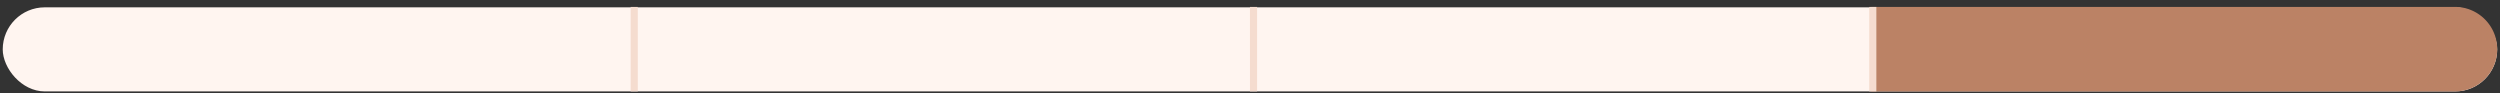 <svg width="322" height="12" viewBox="0 0 322 12" fill="none" xmlns="http://www.w3.org/2000/svg"><rect x="0" y="0" width="322" height="12" fill="#333333" stroke="none"/><rect x=".352" y=".945" width="321.288" height="10.83" rx="5.415" fill="#FFF5F0"/><path d="M241.016.89H316.2a5.441 5.441 0 1 1 0 10.883h-75.184V.891z" fill="#BB8265"/><path stroke="#F5DCCF" stroke-width=".917" d="M81.689.891v10.882M161.455.891l-.001 10.882M241.216.891v10.882"/></svg>